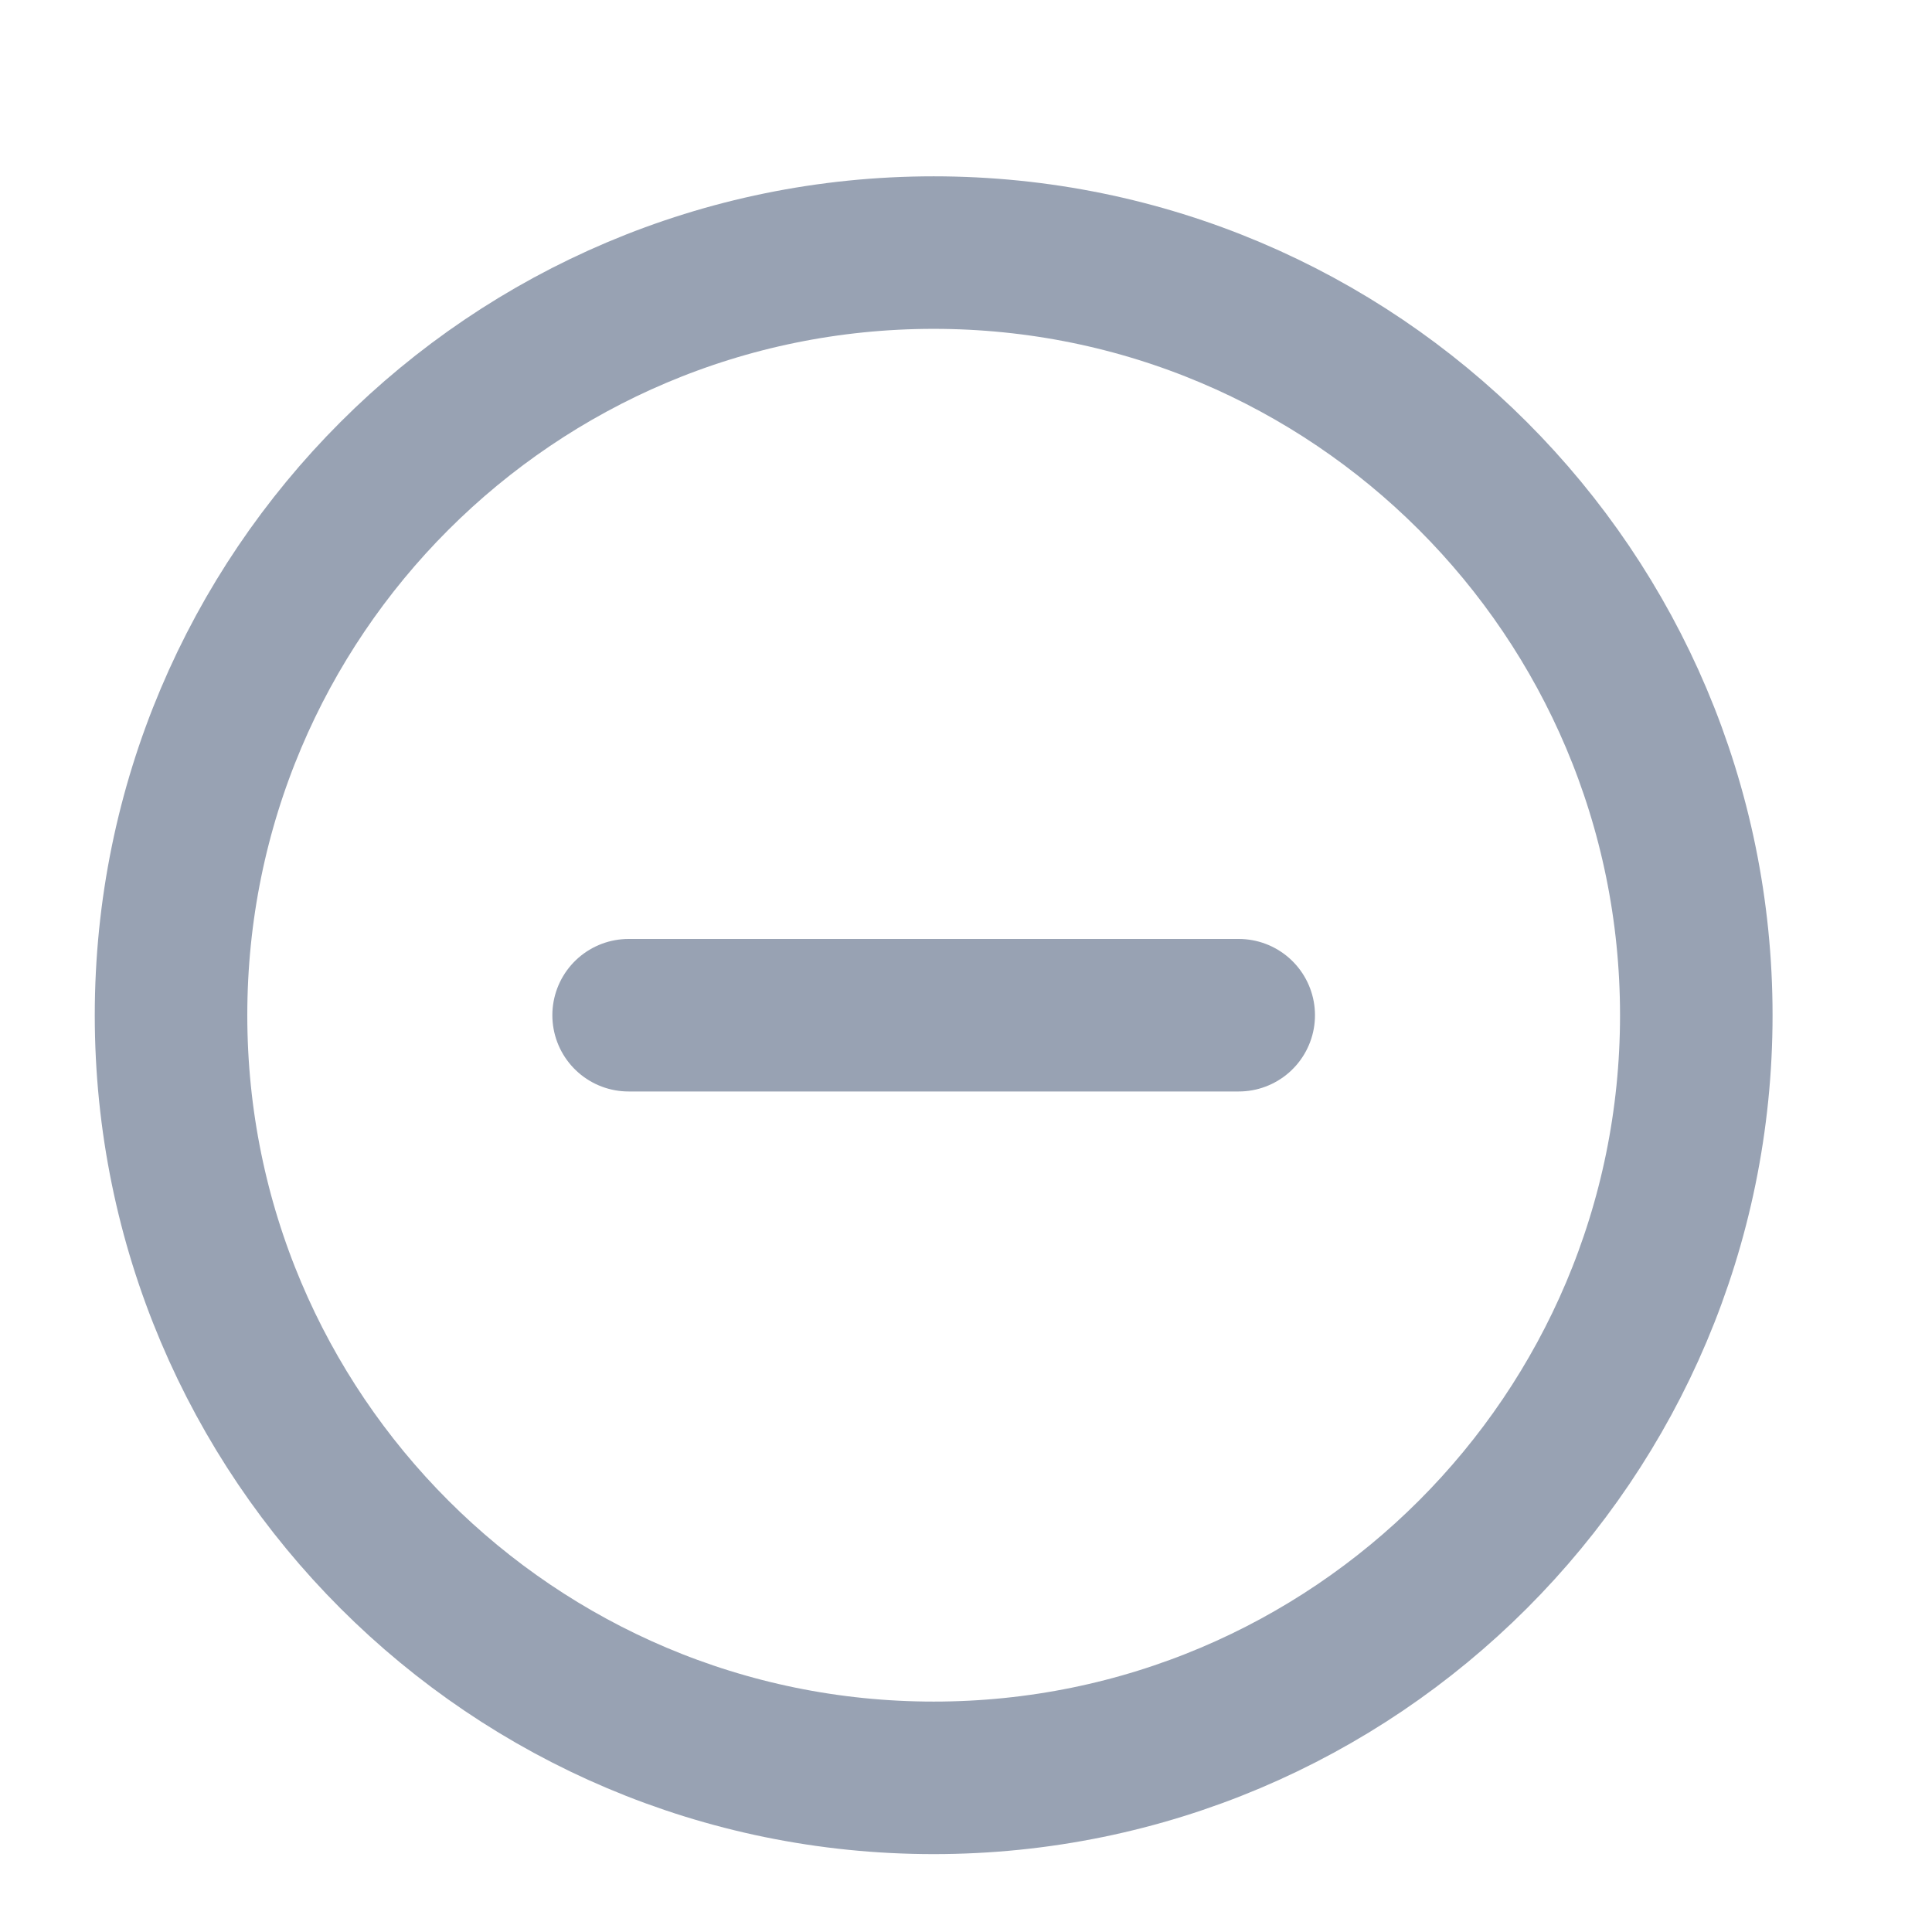 <svg width="19" height="19" viewBox="0 0 19 19" fill="none" xmlns="http://www.w3.org/2000/svg">
<g clip-path="url(#clip0_1_11003)">
<path d="M6.182 9.984H12.182M16.682 9.984C16.682 14.126 13.324 17.484 9.182 17.484C5.04 17.484 1.682 14.126 1.682 9.984C1.682 5.842 5.04 2.484 9.182 2.484C13.324 2.484 16.682 5.842 16.682 9.984Z" stroke="#98A2B3" stroke-width="1.5" stroke-linecap="round" stroke-linejoin="round"/>
</g>
<defs>
<clipPath id="clip0_1_11003">
<rect width="18" height="18" fill="white" transform="translate(0.182 0.984)"/>
</clipPath>
</defs>
</svg>
